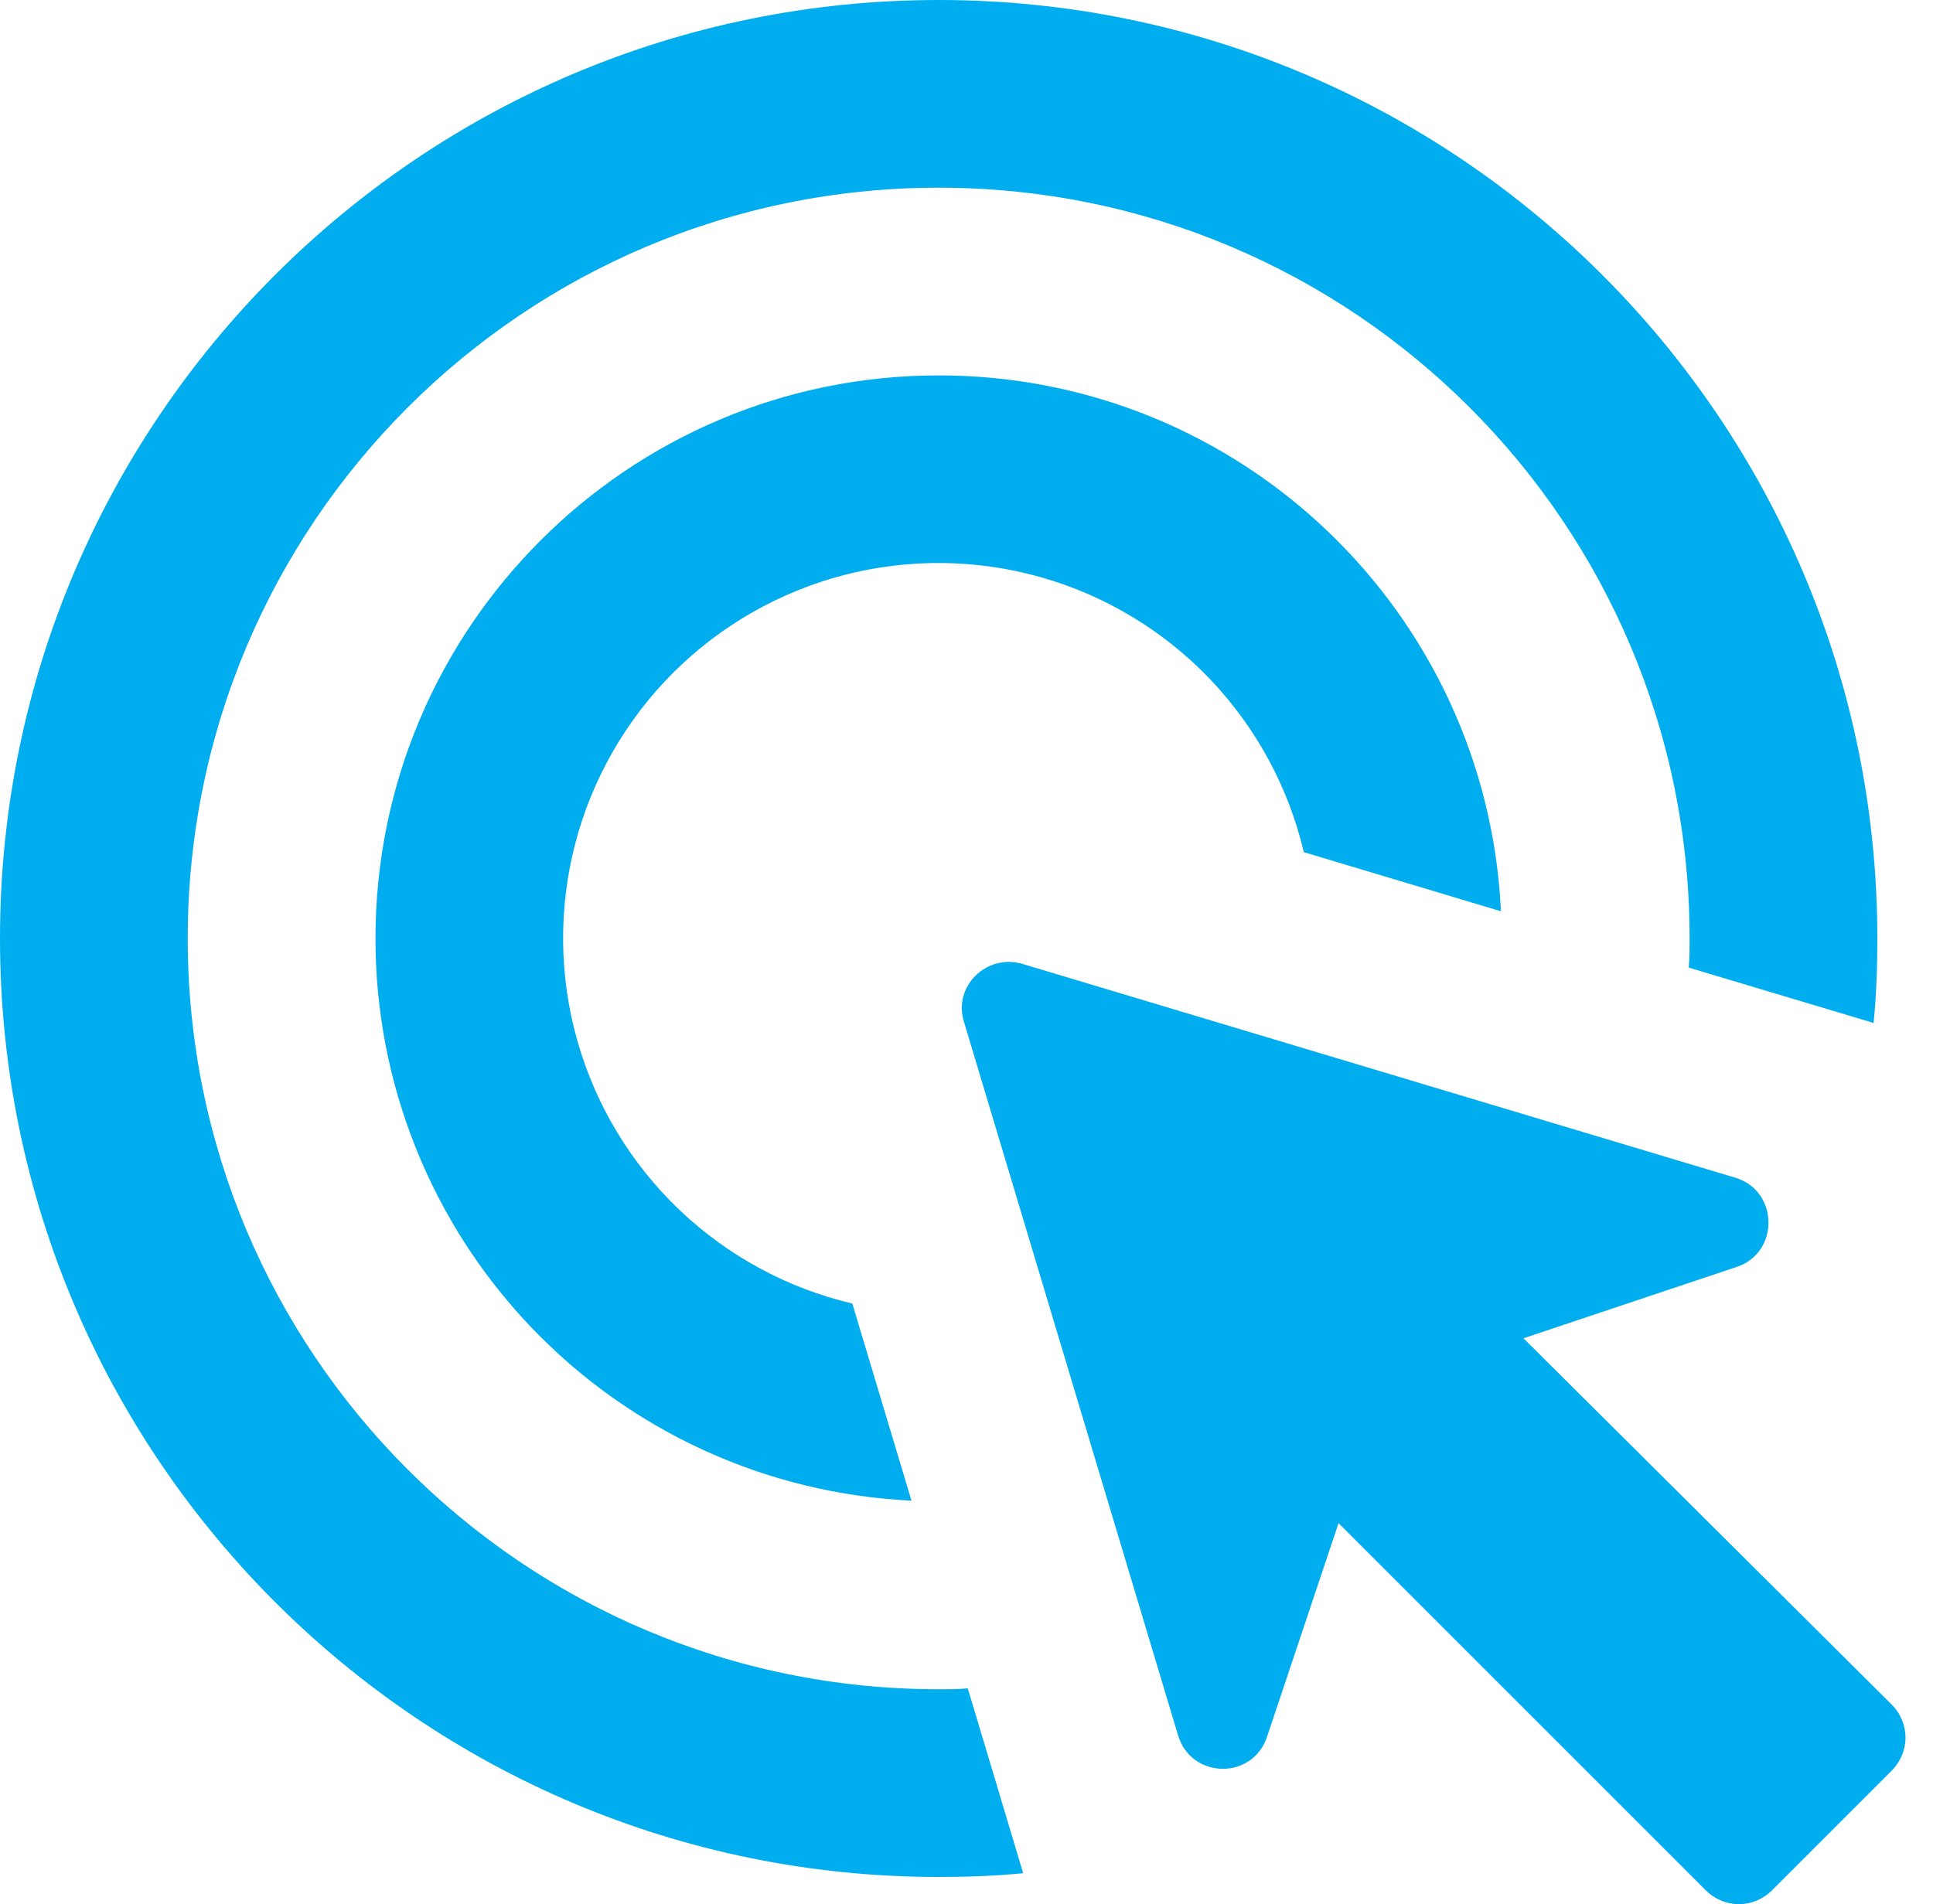<svg width="68" height="67" viewBox="0 0 68 67" fill="none" xmlns="http://www.w3.org/2000/svg">
<path d="M32.064 52.801C26.98 52.561 22.185 50.371 18.674 46.688C15.163 43.005 13.205 38.11 13.209 33.021C13.209 22.091 22.091 13.209 33.021 13.209C43.654 13.209 52.306 21.563 52.801 32.064L45.866 29.983C45.327 27.694 44.185 25.591 42.561 23.89C40.936 22.19 38.886 20.955 36.624 20.312C34.362 19.669 31.969 19.642 29.692 20.233C27.416 20.825 25.339 22.013 23.676 23.676C22.013 25.339 20.825 27.416 20.233 29.692C19.642 31.969 19.669 34.362 20.312 36.624C20.955 38.886 22.19 40.936 23.89 42.561C25.591 44.185 27.694 45.327 29.983 45.866L32.064 52.801ZM66.042 33.021C66.042 34.012 66.009 35.002 65.91 35.993L59.405 34.045C59.438 33.715 59.438 33.351 59.438 33.021C59.438 18.426 47.617 6.604 33.021 6.604C18.426 6.604 6.604 18.426 6.604 33.021C6.604 47.617 18.426 59.438 33.021 59.438C33.351 59.438 33.715 59.438 34.045 59.405L35.993 65.91C35.002 66.009 34.012 66.042 33.021 66.042C14.793 66.042 0 51.249 0 33.021C0 14.793 14.793 0 33.021 0C51.249 0 66.042 14.793 66.042 33.021ZM53.593 47.088L61.089 44.579C62.608 44.083 62.575 41.904 61.056 41.442L35.96 33.913C34.705 33.55 33.517 34.705 33.913 35.96L41.442 61.056C41.904 62.608 44.083 62.641 44.579 61.089L47.088 53.593L59.999 66.505C60.66 67.165 61.684 67.165 62.344 66.505L66.538 62.311C67.198 61.651 67.198 60.627 66.538 59.967L53.593 47.088Z" fill="#00ADEF"/>
</svg>
